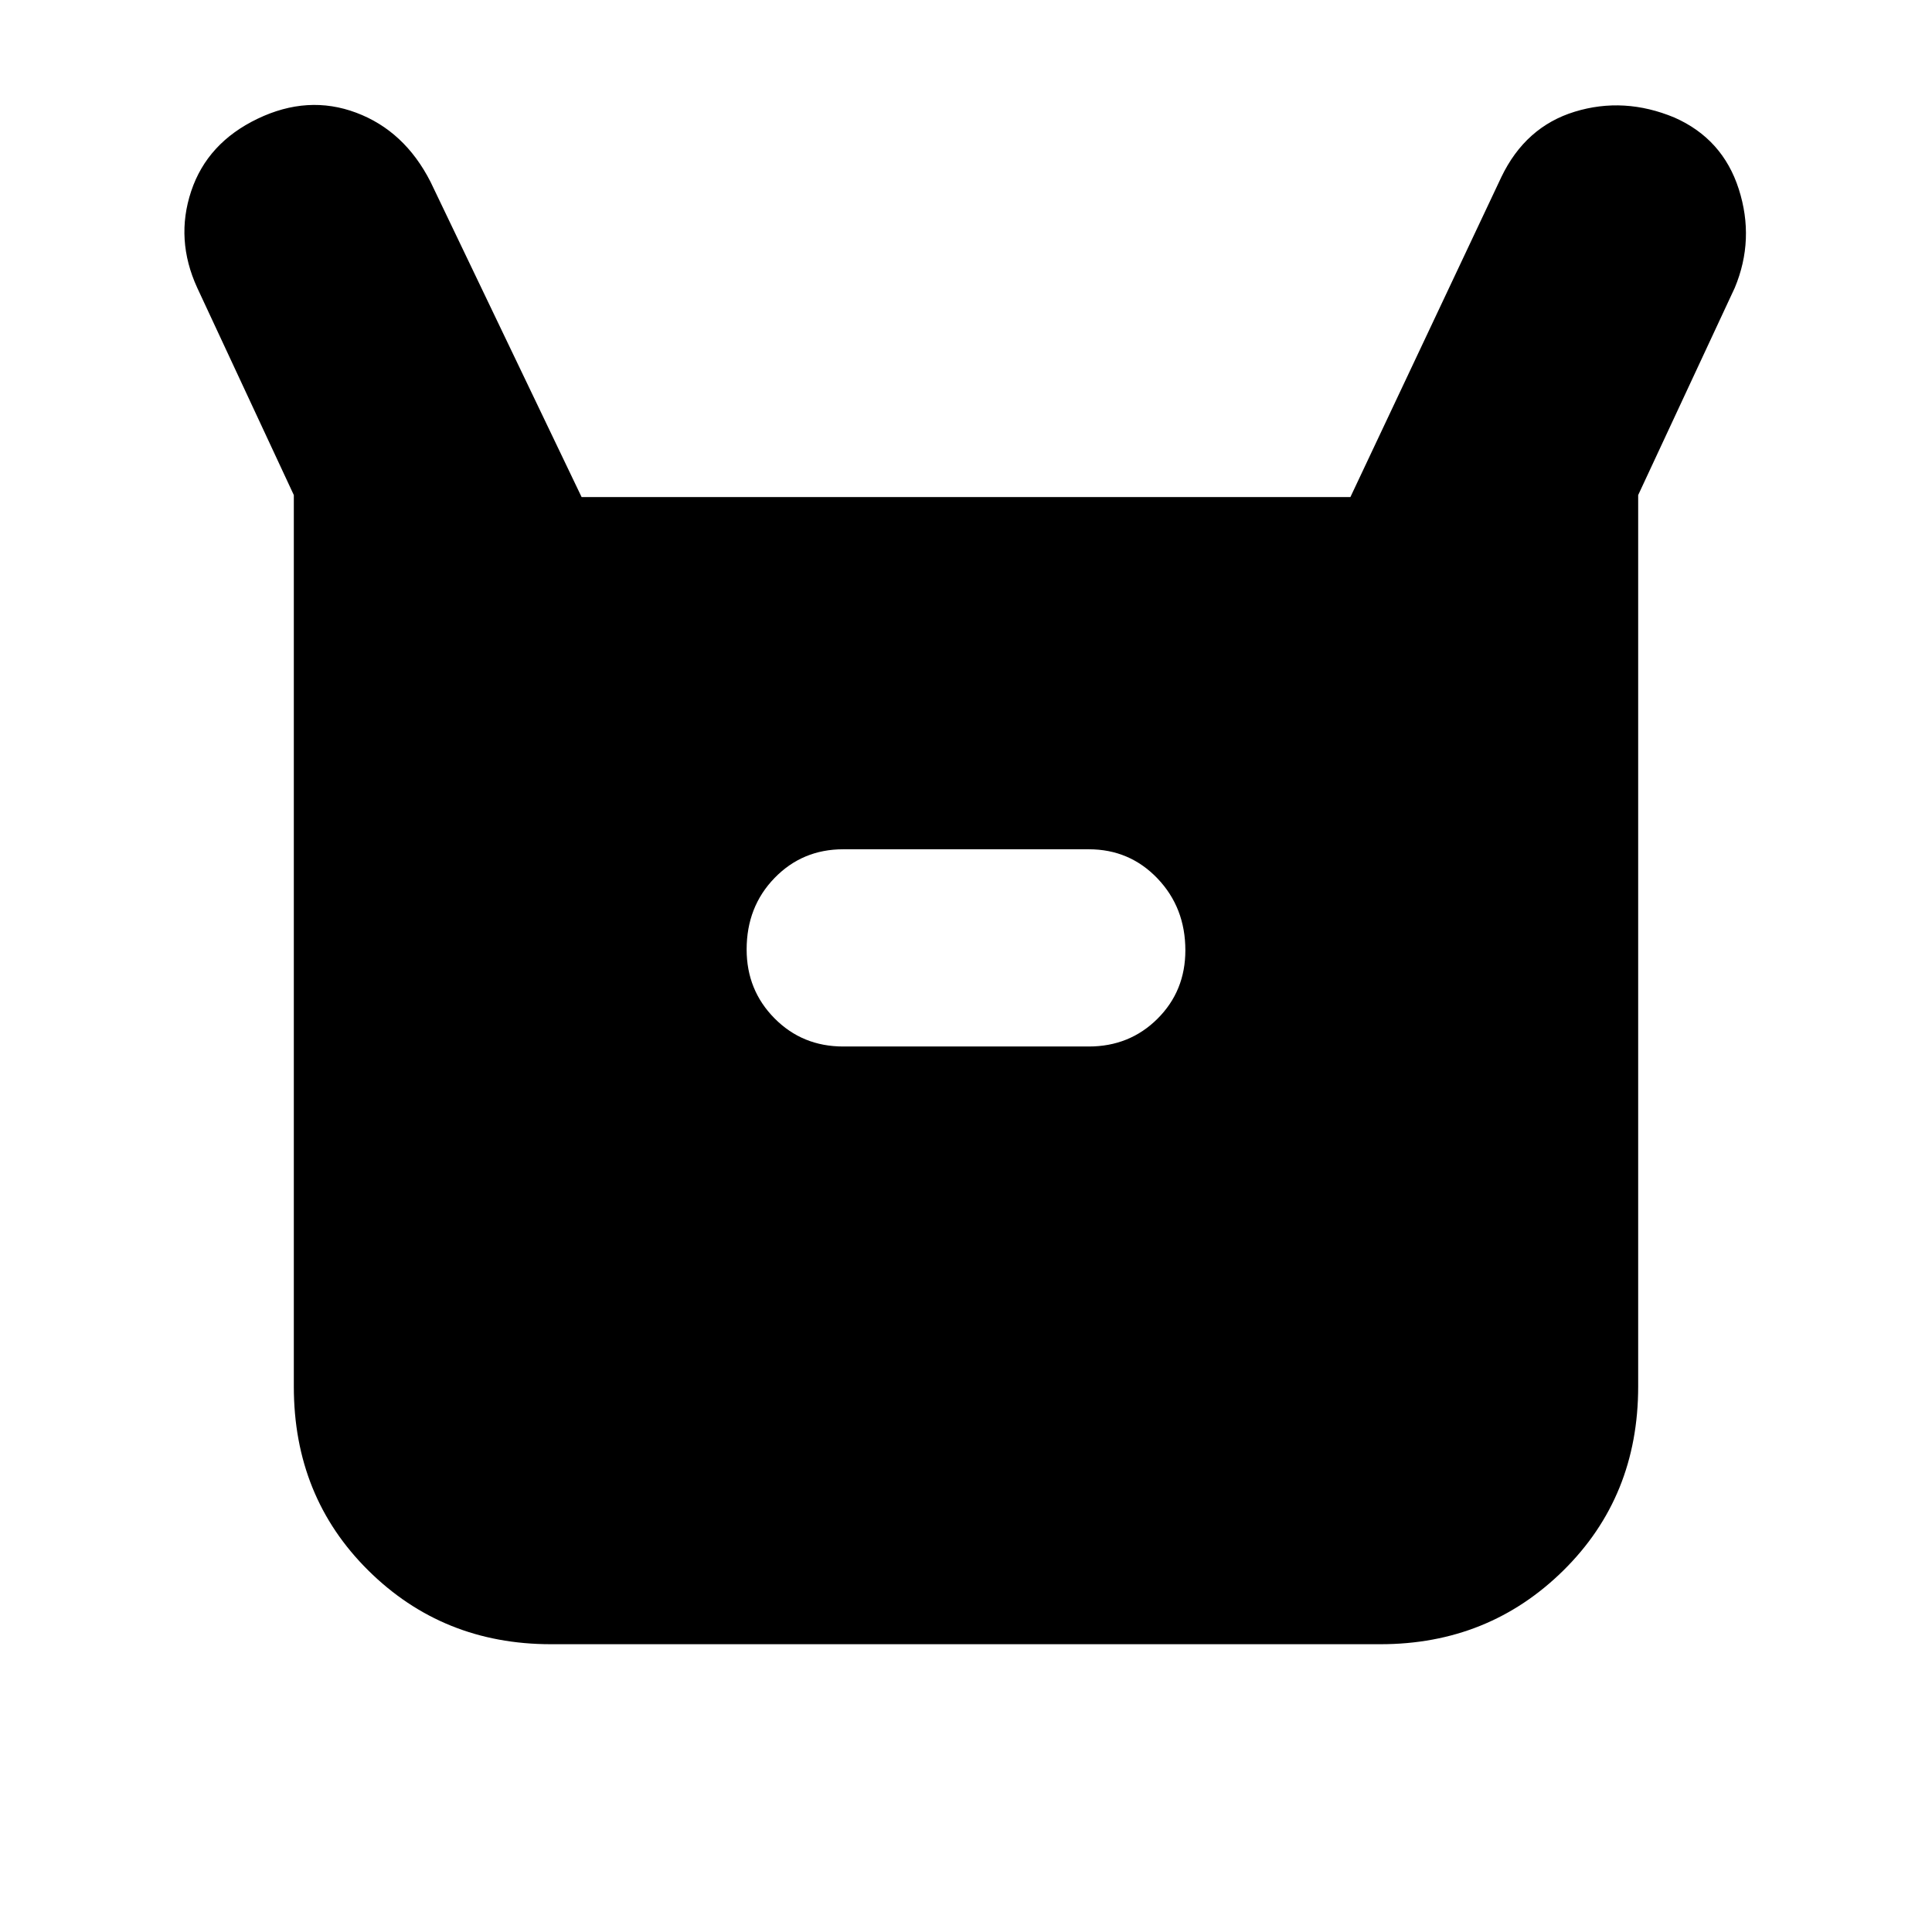 <svg xmlns="http://www.w3.org/2000/svg" height="20" viewBox="0 -960 960 960" width="20"><path d="M146-271v-443L98-817q-11-24-3-48t33-36q25-12 49-3t36.917 34.337L289-713h382l75-159q12-25 36.5-32.5t49.5 2.9q24 10.6 32 35.6t-2 49l-48 103v443q0 54.7-37.162 91.35Q739.676-143 685.96-143H273.717Q220-143 183-179.65T146-271Zm273-169h122q20.3 0 34.15-13.789 13.85-13.79 13.85-34Q589-509 575.15-523.5T541-538H419q-20.3 0-34.15 14.289-13.85 14.29-13.85 35.5Q371-468 384.85-454T419-440Z"/></svg>